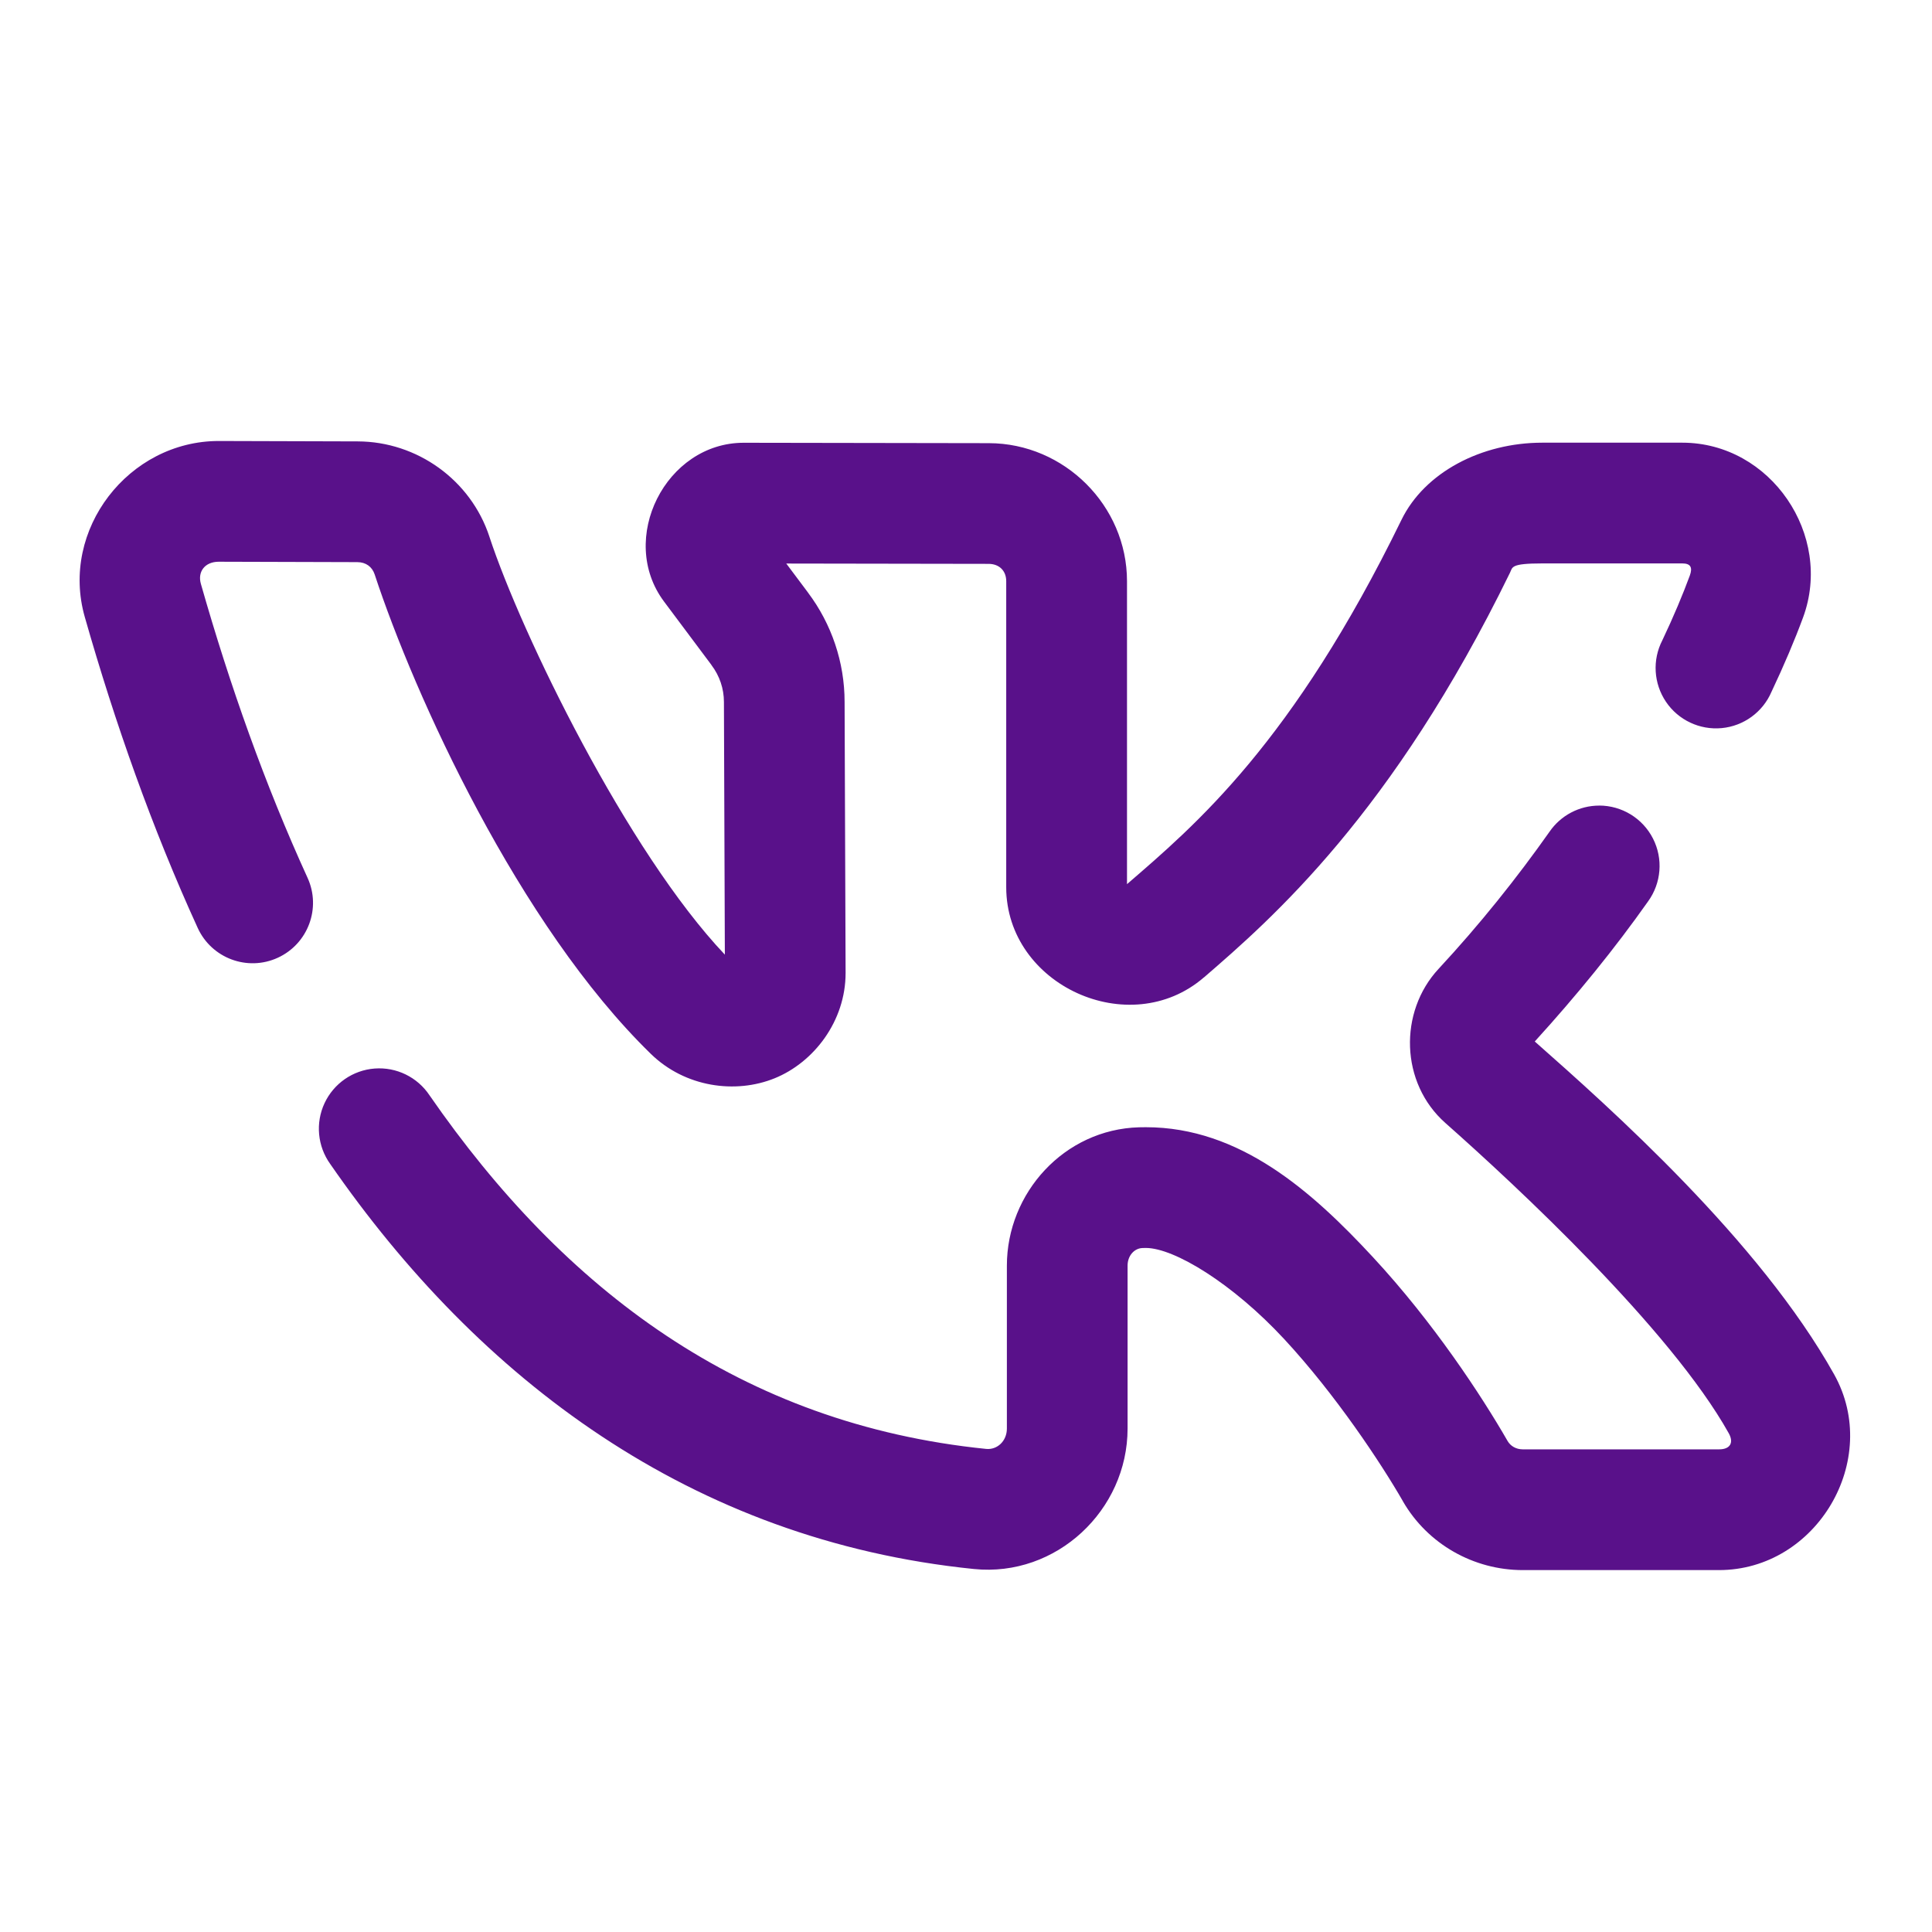 <svg xmlns="http://www.w3.org/2000/svg" xmlns:xlink="http://www.w3.org/1999/xlink" viewBox="0,0,256,256" width="48px" height="48px" fill-rule="nonzero"><g fill="#59118a" fill-rule="nonzero" stroke="none" stroke-width="1" stroke-linecap="butt" stroke-linejoin="miter" stroke-miterlimit="10" stroke-dasharray="" stroke-dashoffset="0" font-family="none" font-weight="none" font-size="none" text-anchor="none" style="mix-blend-mode: normal"><g transform="scale(5.333,5.333)"><path d="M5.436,10.957c-2.241,0 -3.948,2.204 -3.33,4.371c0.752,2.638 1.674,5.25 2.807,7.729c0.345,0.753 1.235,1.085 1.988,0.74c0.753,-0.345 1.085,-1.235 0.74,-1.988c-1.057,-2.313 -1.933,-4.785 -2.65,-7.303c-0.086,-0.301 0.099,-0.549 0.445,-0.549l3.443,0.01c0.212,0.001 0.367,0.115 0.43,0.305c0.986,2.999 3.578,8.714 6.863,11.914c0.853,0.831 2.105,1 3.076,0.605c0.971,-0.394 1.762,-1.416 1.762,-2.615c0,-0.002 0,-0.004 0,-0.006l-0.025,-6.73c0,-0.981 -0.321,-1.935 -0.91,-2.717l-0.002,-0.004l-0.537,-0.717l5.029,0.008c0.263,0.001 0.436,0.172 0.436,0.43v7.604c0,2.435 3.066,3.834 4.91,2.242c0.001,0 0.001,0 0.002,0c1.69,-1.46 4.681,-4.065 7.604,-10.055c0.068,-0.139 0.009,-0.232 0.803,-0.232h3.479c0.203,0 0.262,0.096 0.186,0.303c-0.173,0.469 -0.4,1.013 -0.682,1.607c-0.252,0.487 -0.217,1.073 0.09,1.528c0.307,0.455 0.838,0.705 1.384,0.654c0.546,-0.051 1.021,-0.397 1.237,-0.9c0.315,-0.666 0.577,-1.284 0.785,-1.848c0.756,-2.044 -0.802,-4.344 -3,-4.344h-3.479c-1.512,0 -2.922,0.737 -3.498,1.916c-2.707,5.548 -5.12,7.585 -6.82,9.053v-7.527c0,-1.878 -1.558,-3.426 -3.43,-3.43l-6.092,-0.01c-1.94,-0.002 -3.143,2.393 -1.98,3.947l1.174,1.57c0.001,0.003 0.003,0.005 0.004,0.008c0.202,0.266 0.309,0.586 0.309,0.914c0,0.002 0,0.004 0,0.006l0.023,6.273c-2.423,-2.555 -5.055,-7.968 -5.85,-10.383v-0.002c-0.464,-1.41 -1.798,-2.363 -3.271,-2.367h-0.002l-3.445,-0.01c-0.001,0 -0.003,0 -0.004,0zM39.734,20.016c-0.494,0 -0.957,0.244 -1.236,0.652c-0.805,1.141 -1.728,2.299 -2.756,3.406c-0.992,1.069 -0.952,2.835 0.17,3.828c1.758,1.555 5.595,5.123 7.041,7.709c0.132,0.237 0.033,0.401 -0.242,0.4h-4.875c-0.168,0 -0.306,-0.082 -0.379,-0.209c-0.65,-1.129 -1.841,-2.945 -3.348,-4.57c-1.507,-1.625 -3.3,-3.225 -5.639,-3.225c-0.066,0 -0.121,0.001 -0.162,0.002c-0.002,0 -0.004,0 -0.006,0c-1.861,0.052 -3.285,1.632 -3.285,3.438v4.047c0,0.311 -0.24,0.534 -0.516,0.506c-6.085,-0.618 -10.483,-3.951 -13.83,-8.787c-0.301,-0.451 -0.821,-0.705 -1.362,-0.664c-0.541,0.041 -1.017,0.371 -1.246,0.862c-0.229,0.491 -0.175,1.068 0.141,1.509c3.693,5.336 8.955,9.349 15.994,10.064c2.05,0.208 3.818,-1.463 3.818,-3.49v-4.047c0,-0.253 0.172,-0.432 0.369,-0.438c0.036,-0.001 0.066,-0.002 0.084,-0.002c0.707,0 2.161,0.886 3.438,2.264c1.277,1.377 2.406,3.083 2.949,4.027c0,0.001 0,0.001 0,0.002c0.615,1.067 1.76,1.711 2.979,1.711h4.873c2.427,0.002 4.051,-2.74 2.863,-4.863c-1.863,-3.332 -5.575,-6.624 -7.438,-8.271c1.042,-1.144 1.996,-2.319 2.814,-3.479c0.332,-0.457 0.38,-1.061 0.123,-1.564c-0.256,-0.503 -0.774,-0.819 -1.338,-0.819z"></path></g></g></svg>